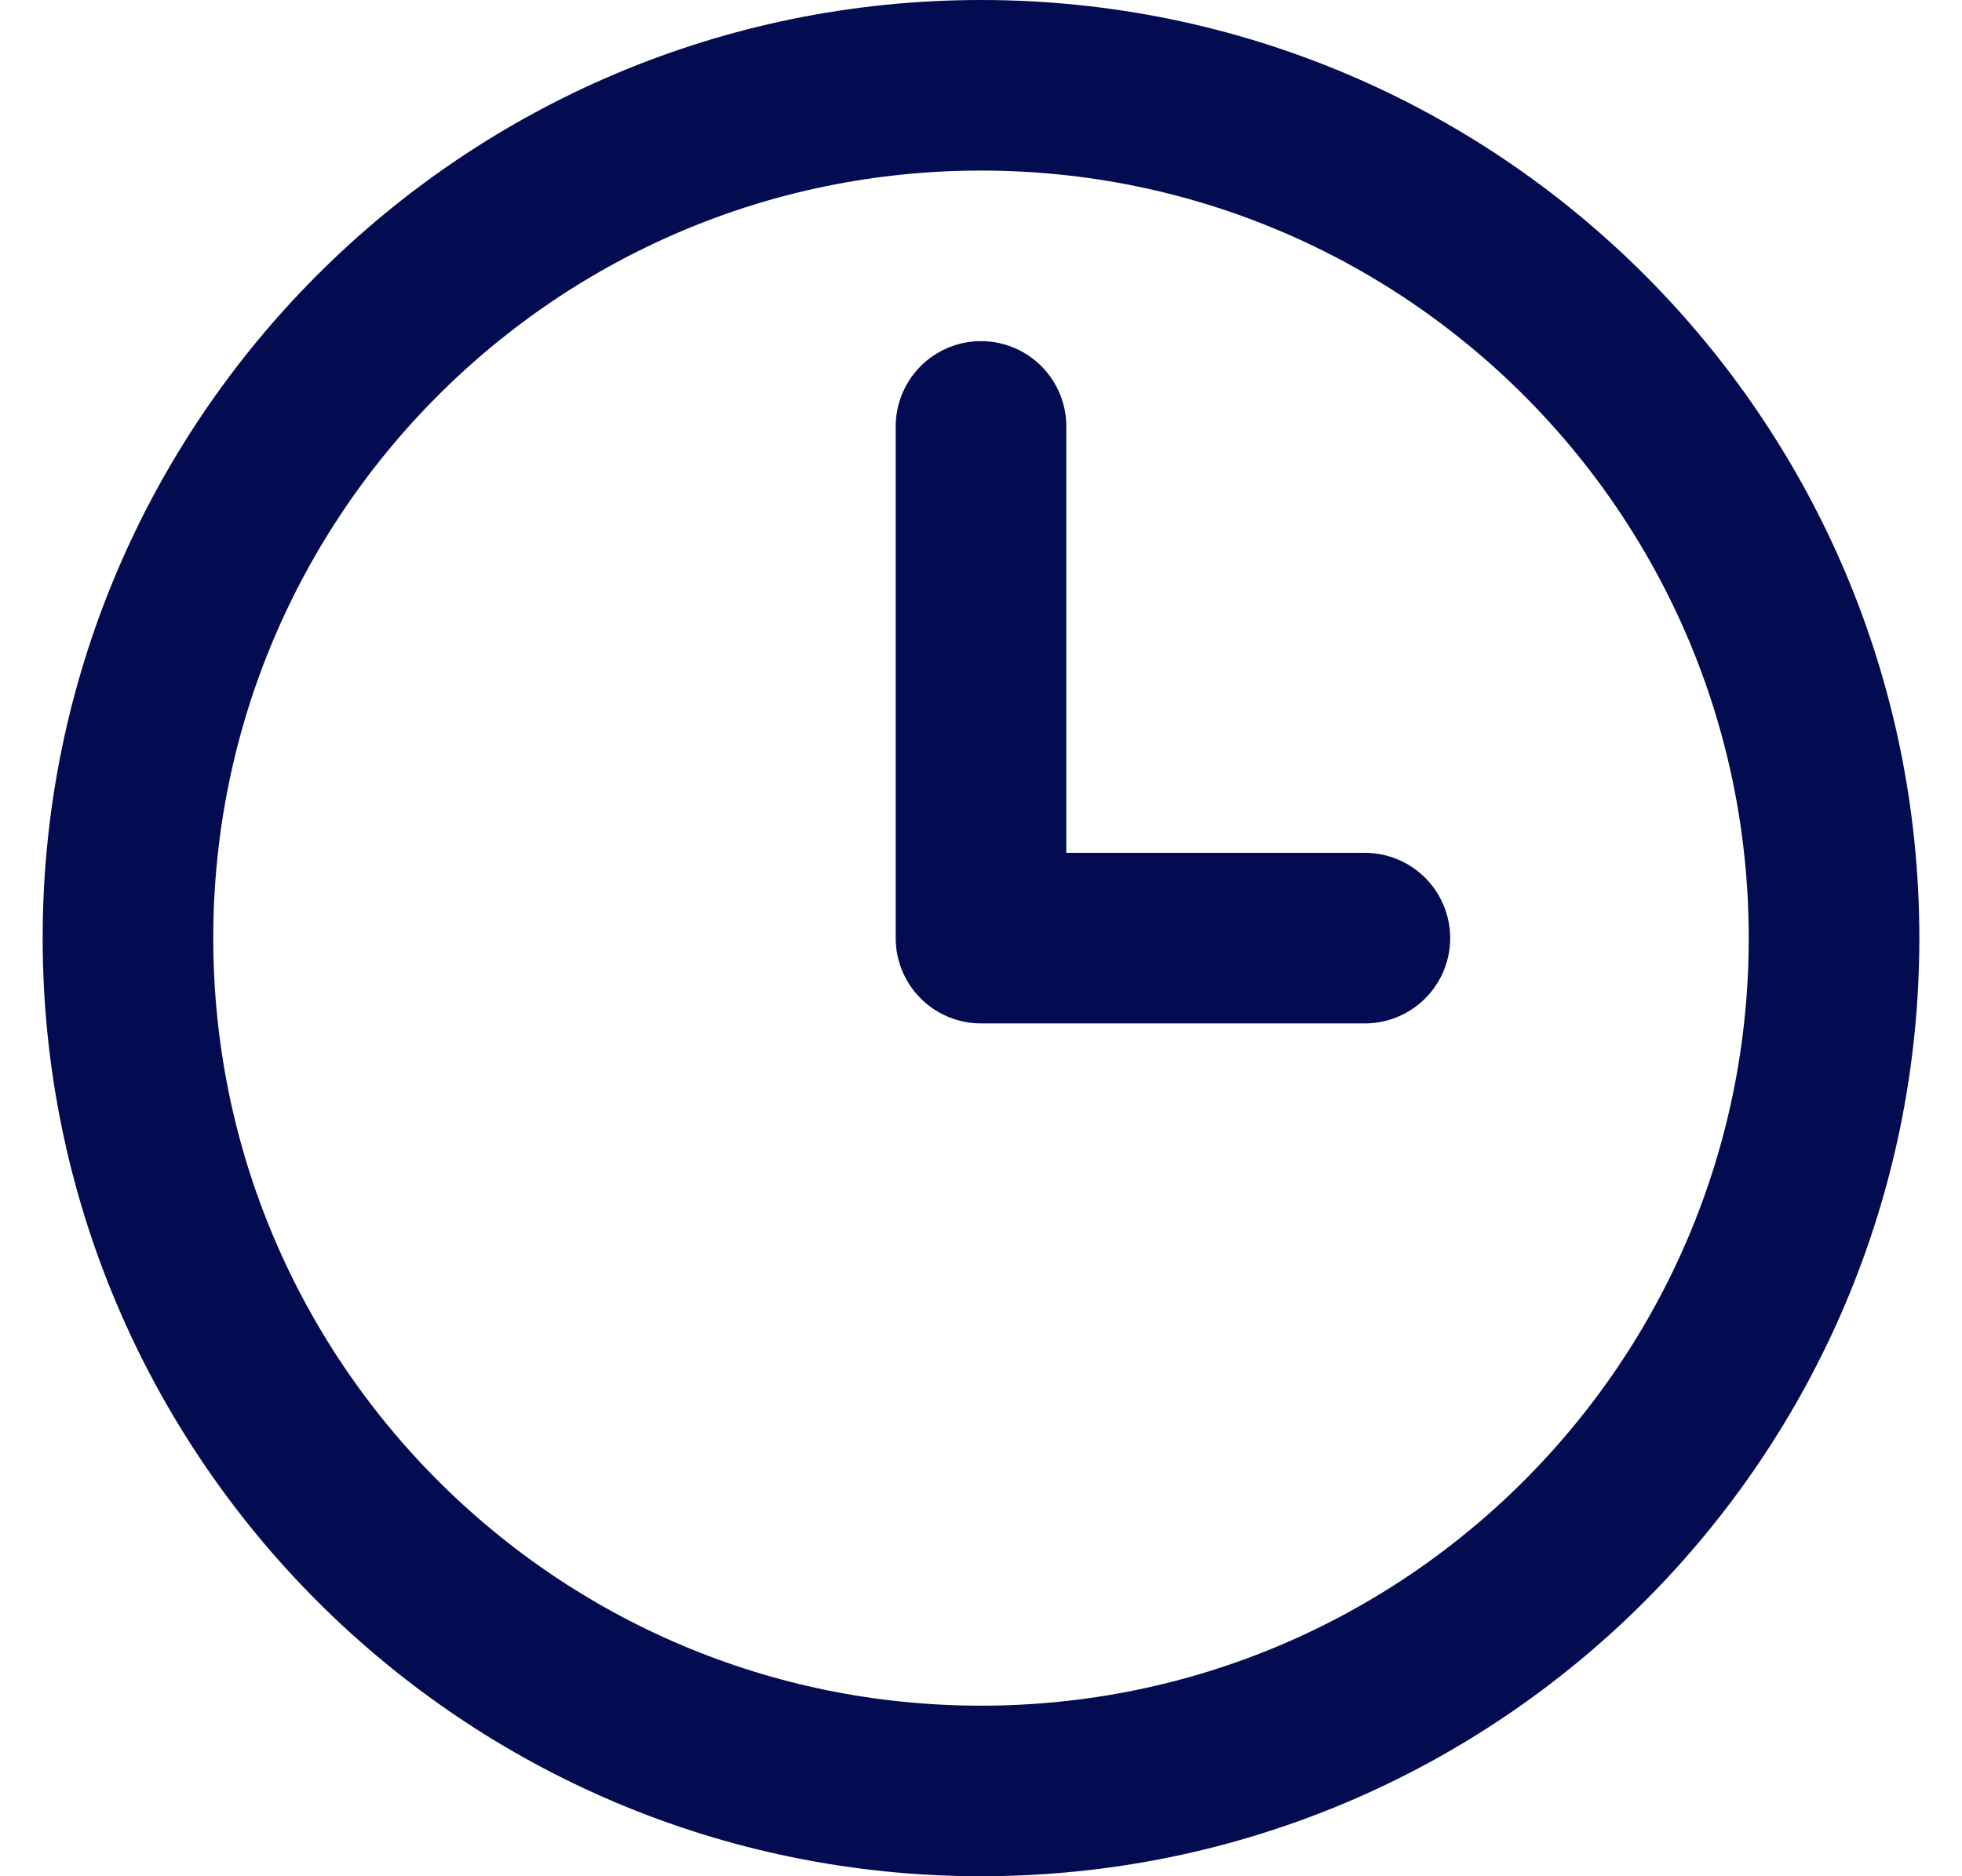 <svg width="23" height="22" viewBox="0 0 23 22" fill="none" xmlns="http://www.w3.org/2000/svg">
<path d="M11.5 5V11H16M21.5 11C21.5 16.523 17.023 21 11.5 21C5.977 21 1.5 16.523 1.5 11C1.5 5.477 5.977 1 11.5 1C17.023 1 21.5 5.477 21.5 11Z" stroke="#030C50" stroke-width="2" stroke-linecap="round" stroke-linejoin="round"/>
</svg>
